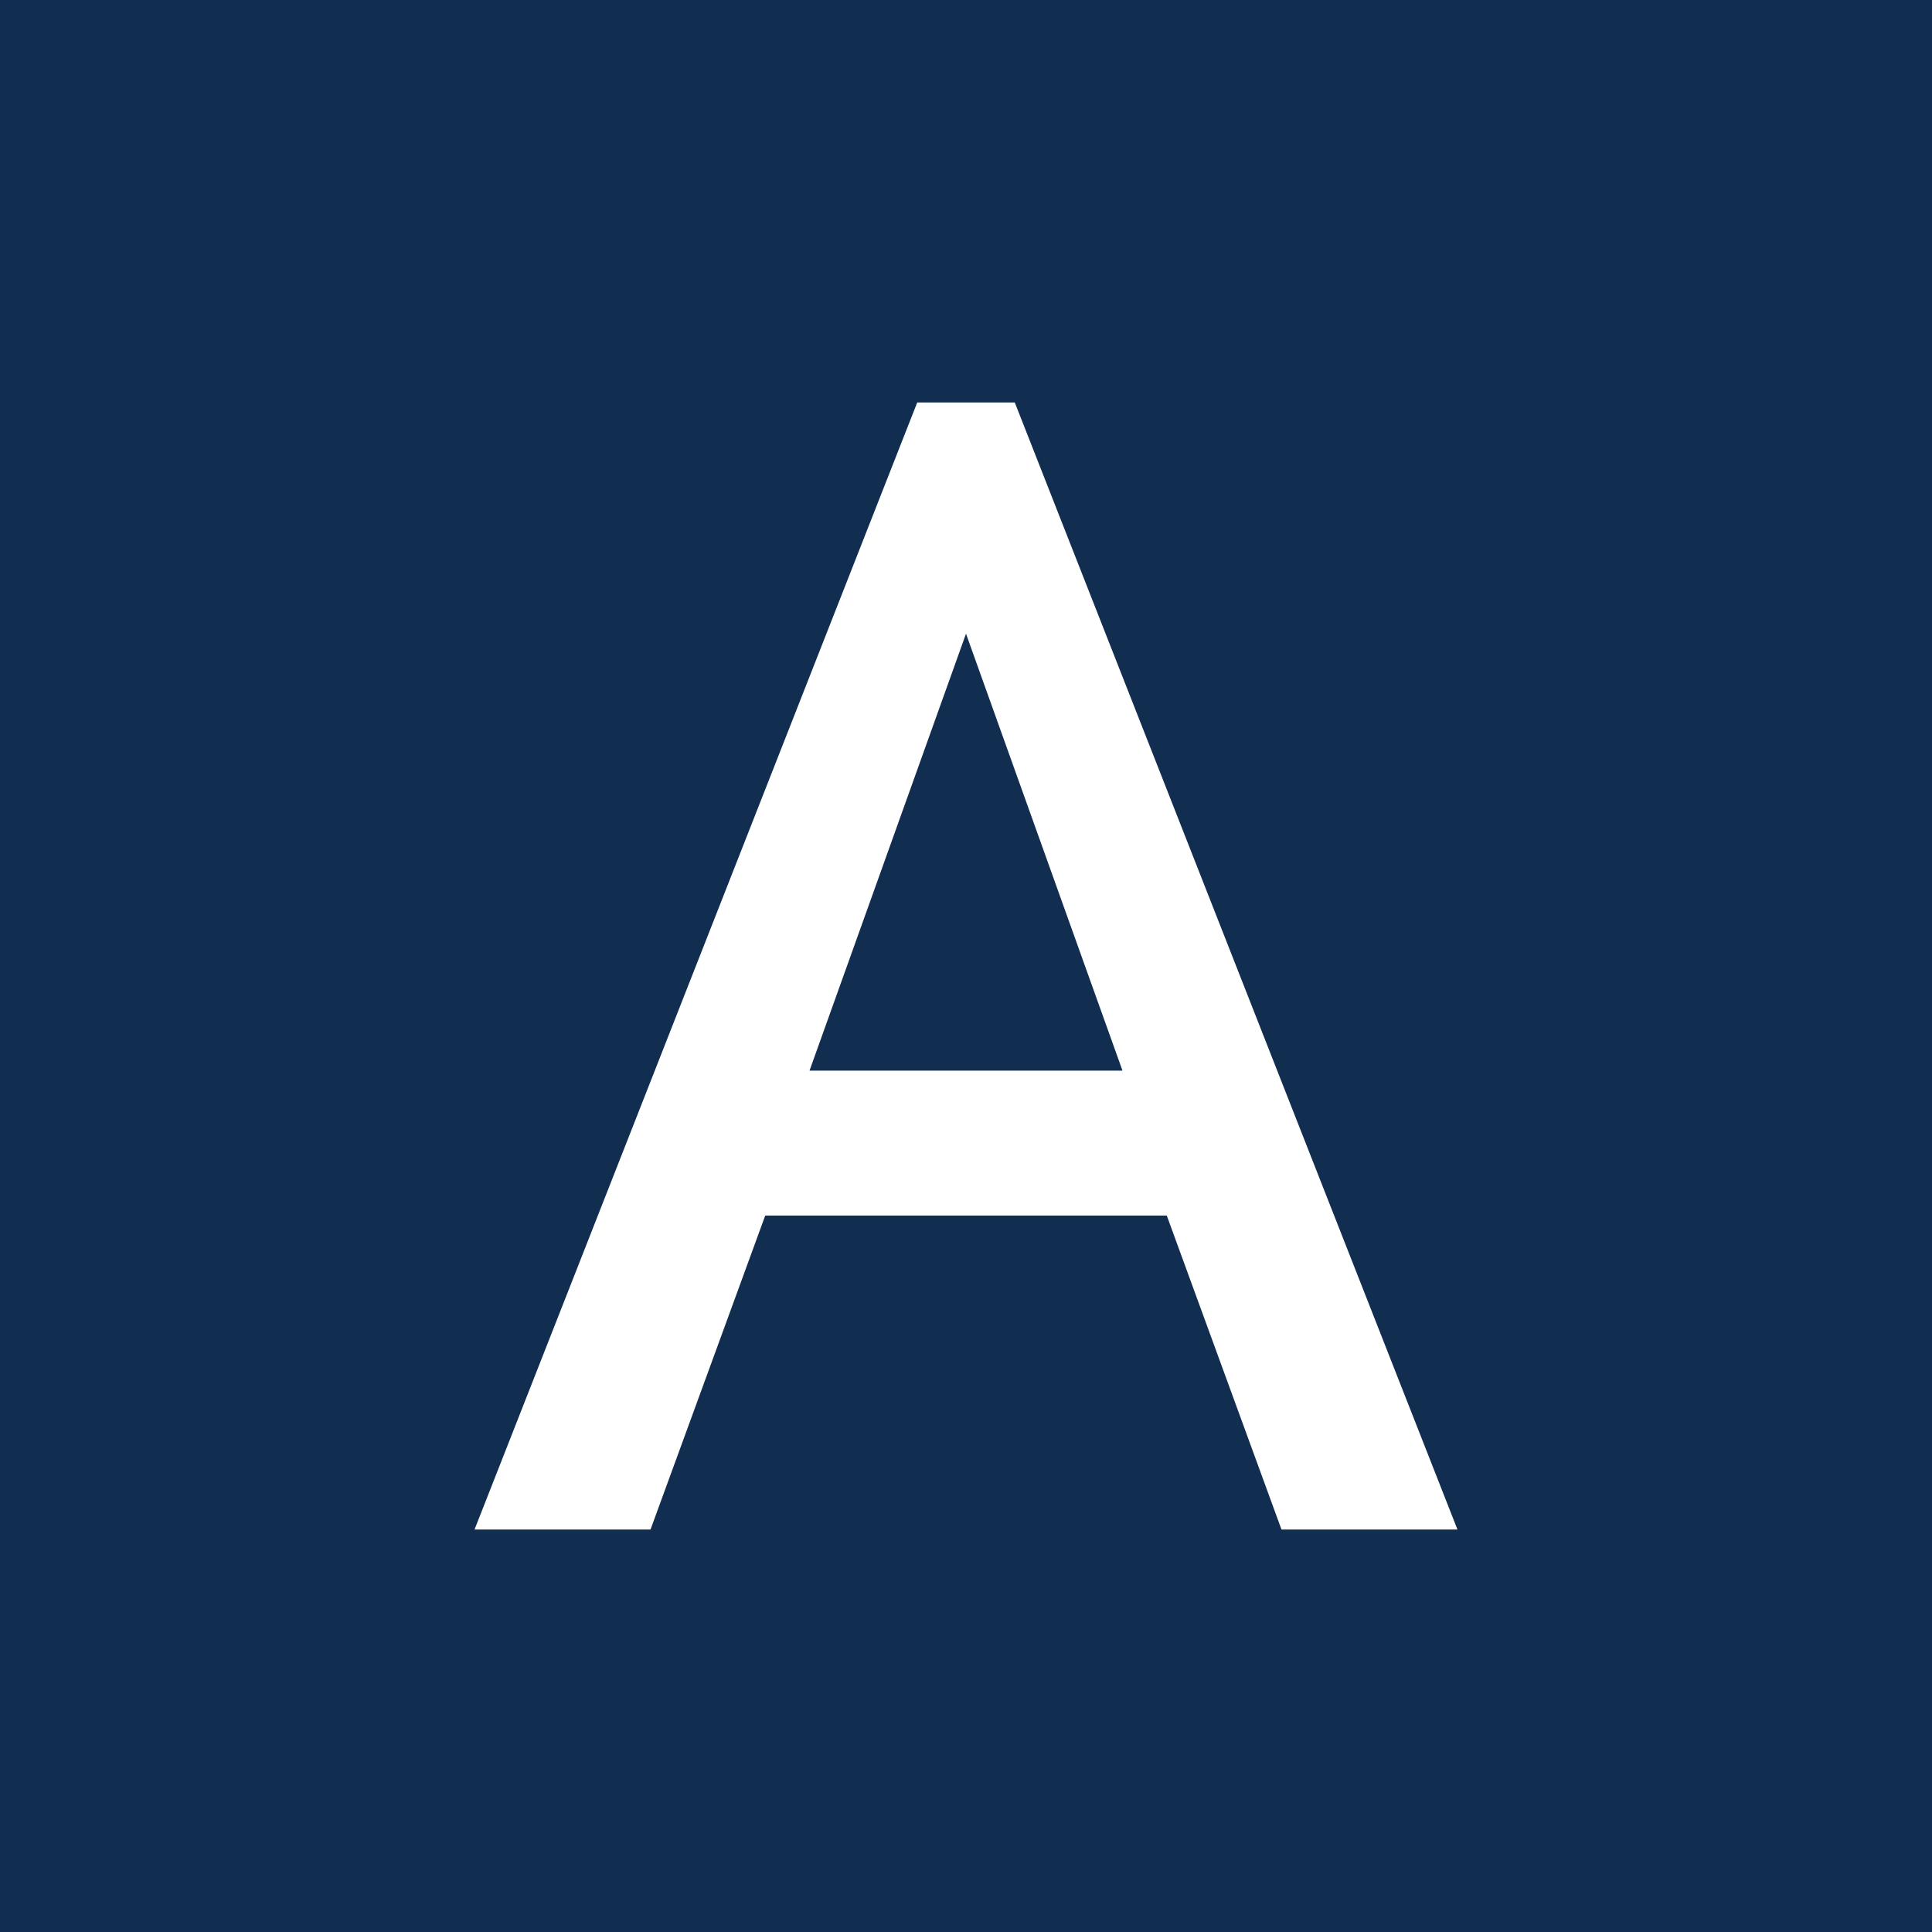<svg width="24" height="24" viewBox="0 0 24 24" fill="none" xmlns="http://www.w3.org/2000/svg">
  <rect width="24" height="24" fill="#112e51"/>
  <path d="M11.394 5L5.895 19H8.081L9.506 15.1H14.494L15.919 19H18.105L12.606 5H11.394ZM10.056 13.3L12 7.872L13.944 13.3H10.056Z" fill="white"/>
</svg> 
